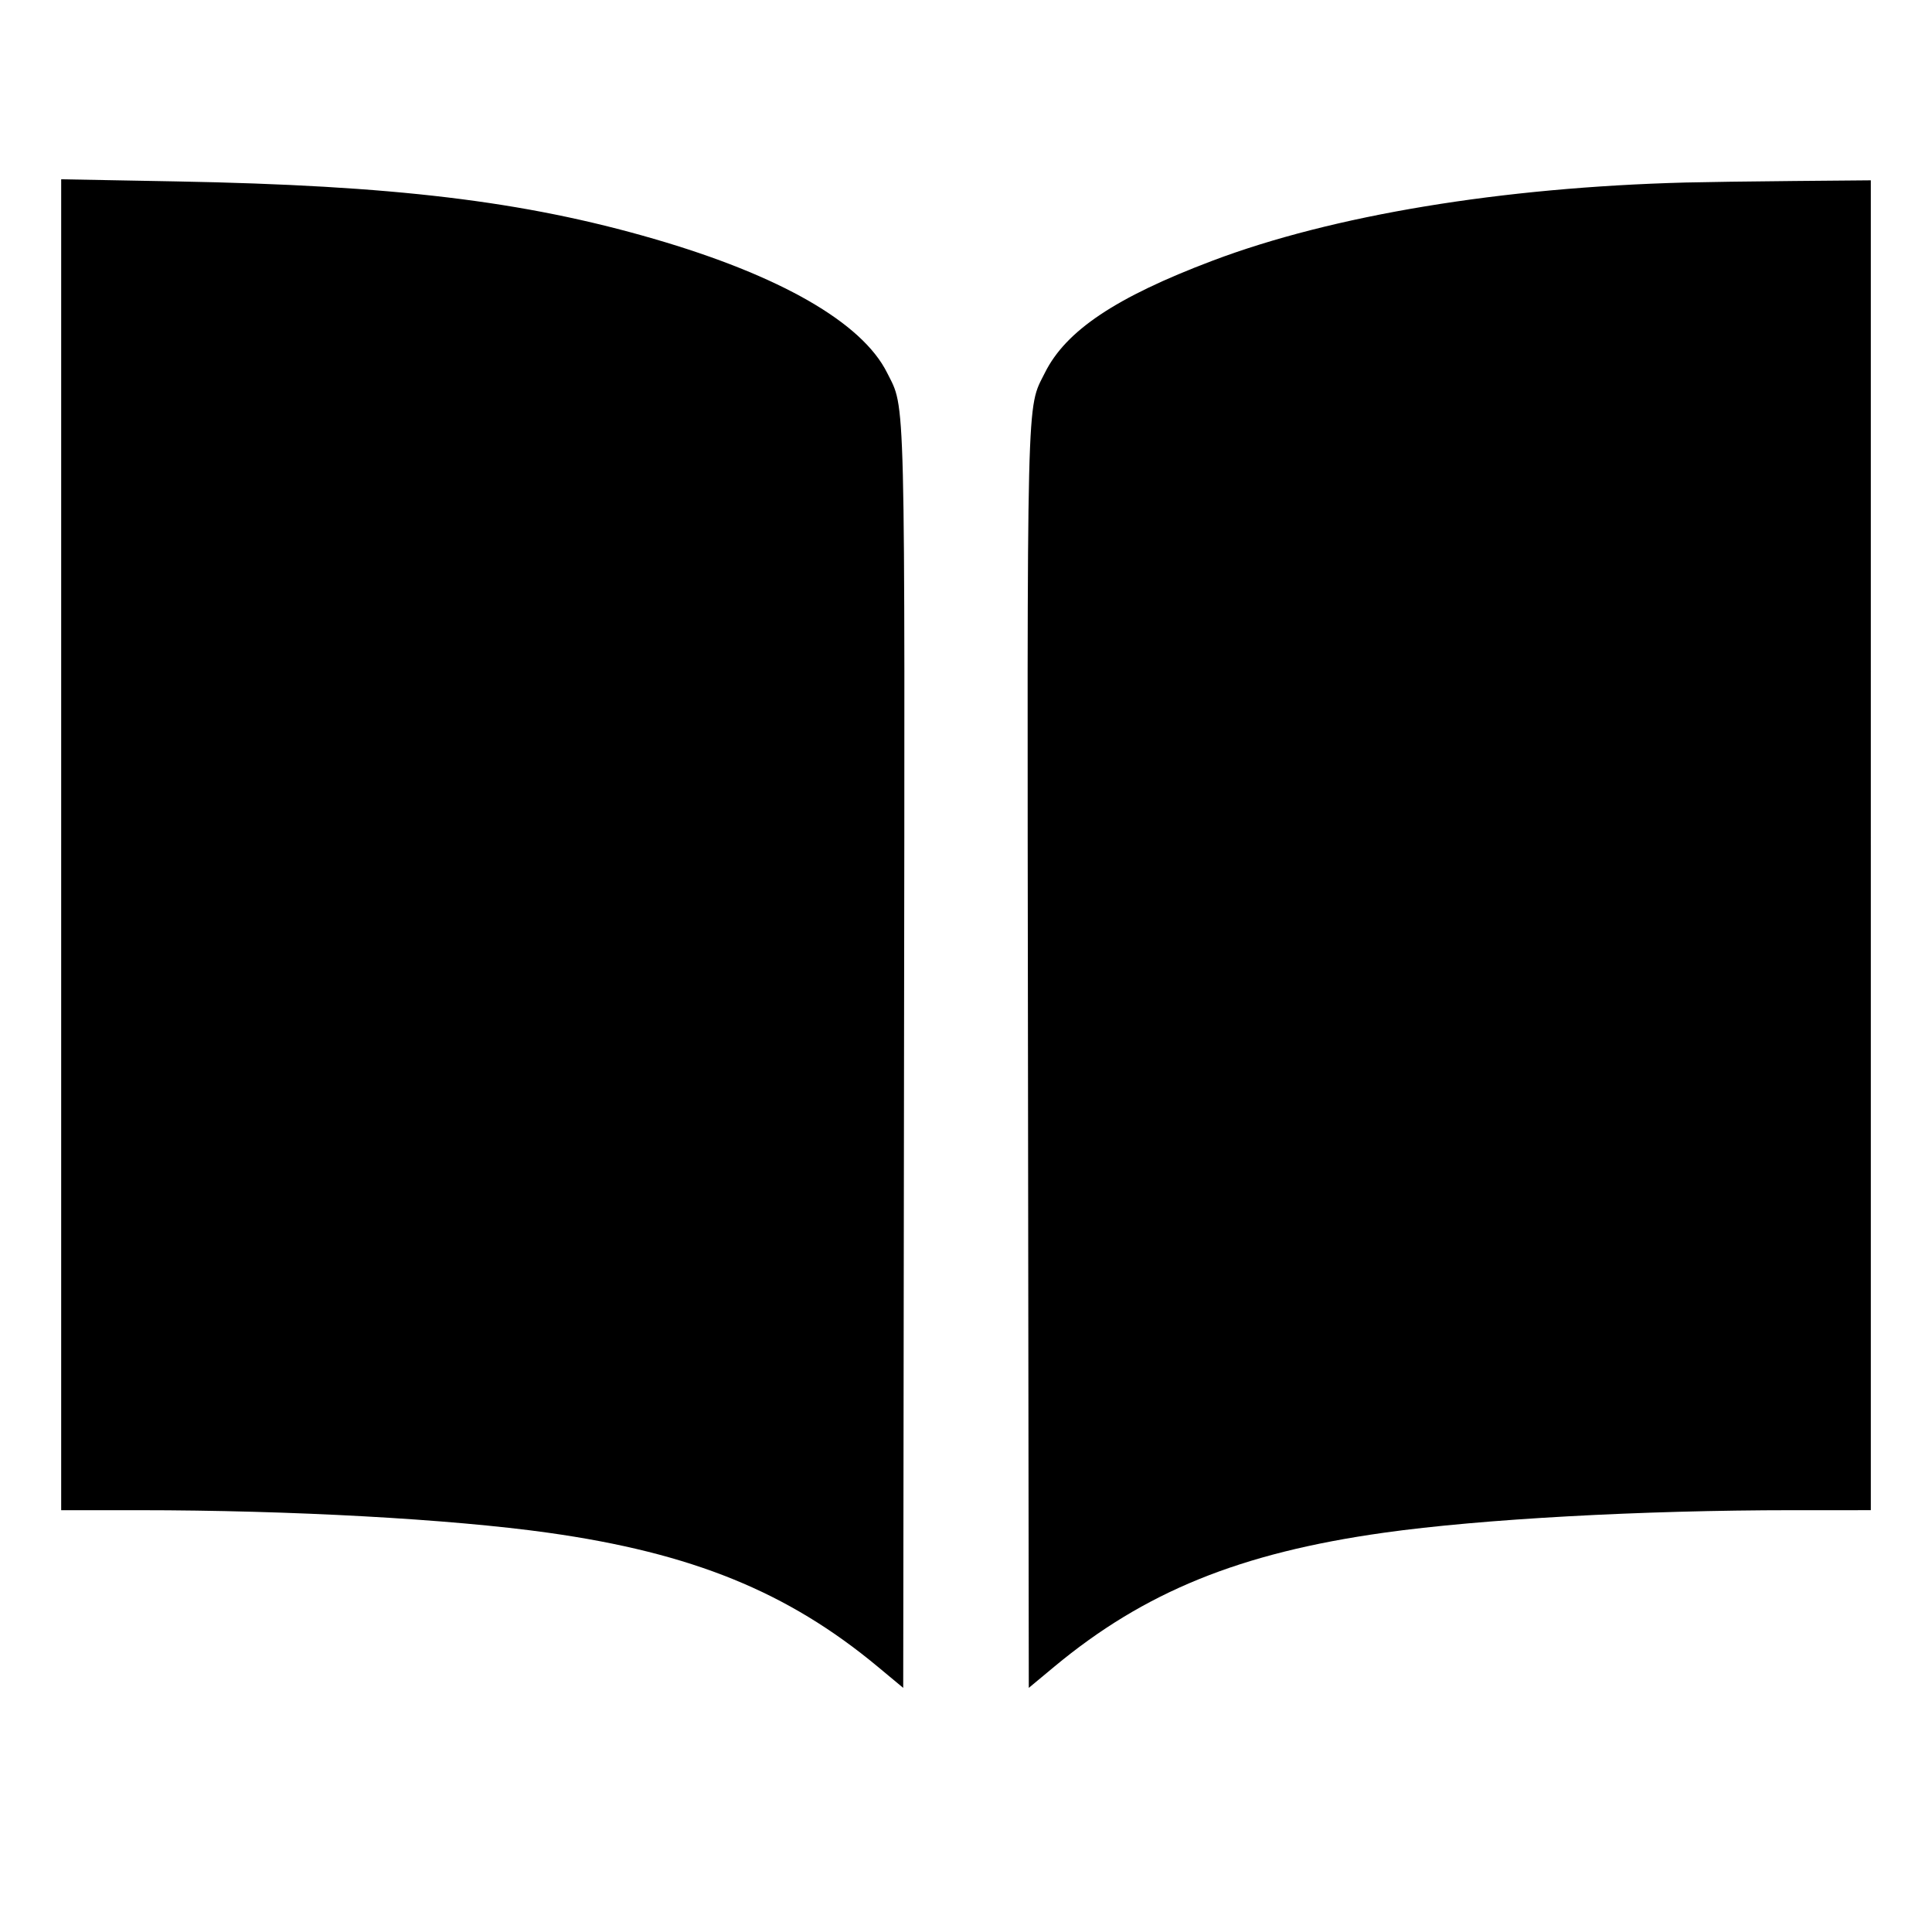 <svg xmlns="http://www.w3.org/2000/svg" width="512" height="512"><path d="M16.213 223.862v176.351l20.694.003c40.201.007 82.455 2.336 108.35 5.972 38.14 5.357 63.482 15.657 87.351 35.501l6.752 5.614.215-166.096c.235-180.787.438-172.545-4.49-182.43-6.633-13.305-28.379-25.784-61.858-35.498-34.489-10.007-68.838-14.135-126.507-15.204l-30.507-.565v176.352M446.72 48.368c-48.873 1.285-93.522 8.667-125.44 20.738-25.588 9.676-38.803 18.515-44.365 29.671-4.928 9.885-4.725 1.643-4.49 182.43l.215 166.096 6.752-5.614c23.869-19.844 49.211-30.144 87.351-35.501 25.895-3.636 68.149-5.965 108.35-5.972l20.694-.003V47.787l-20.267.178c-11.147.098-24.107.28-28.8.403" fill-rule="evenodd"/></svg>